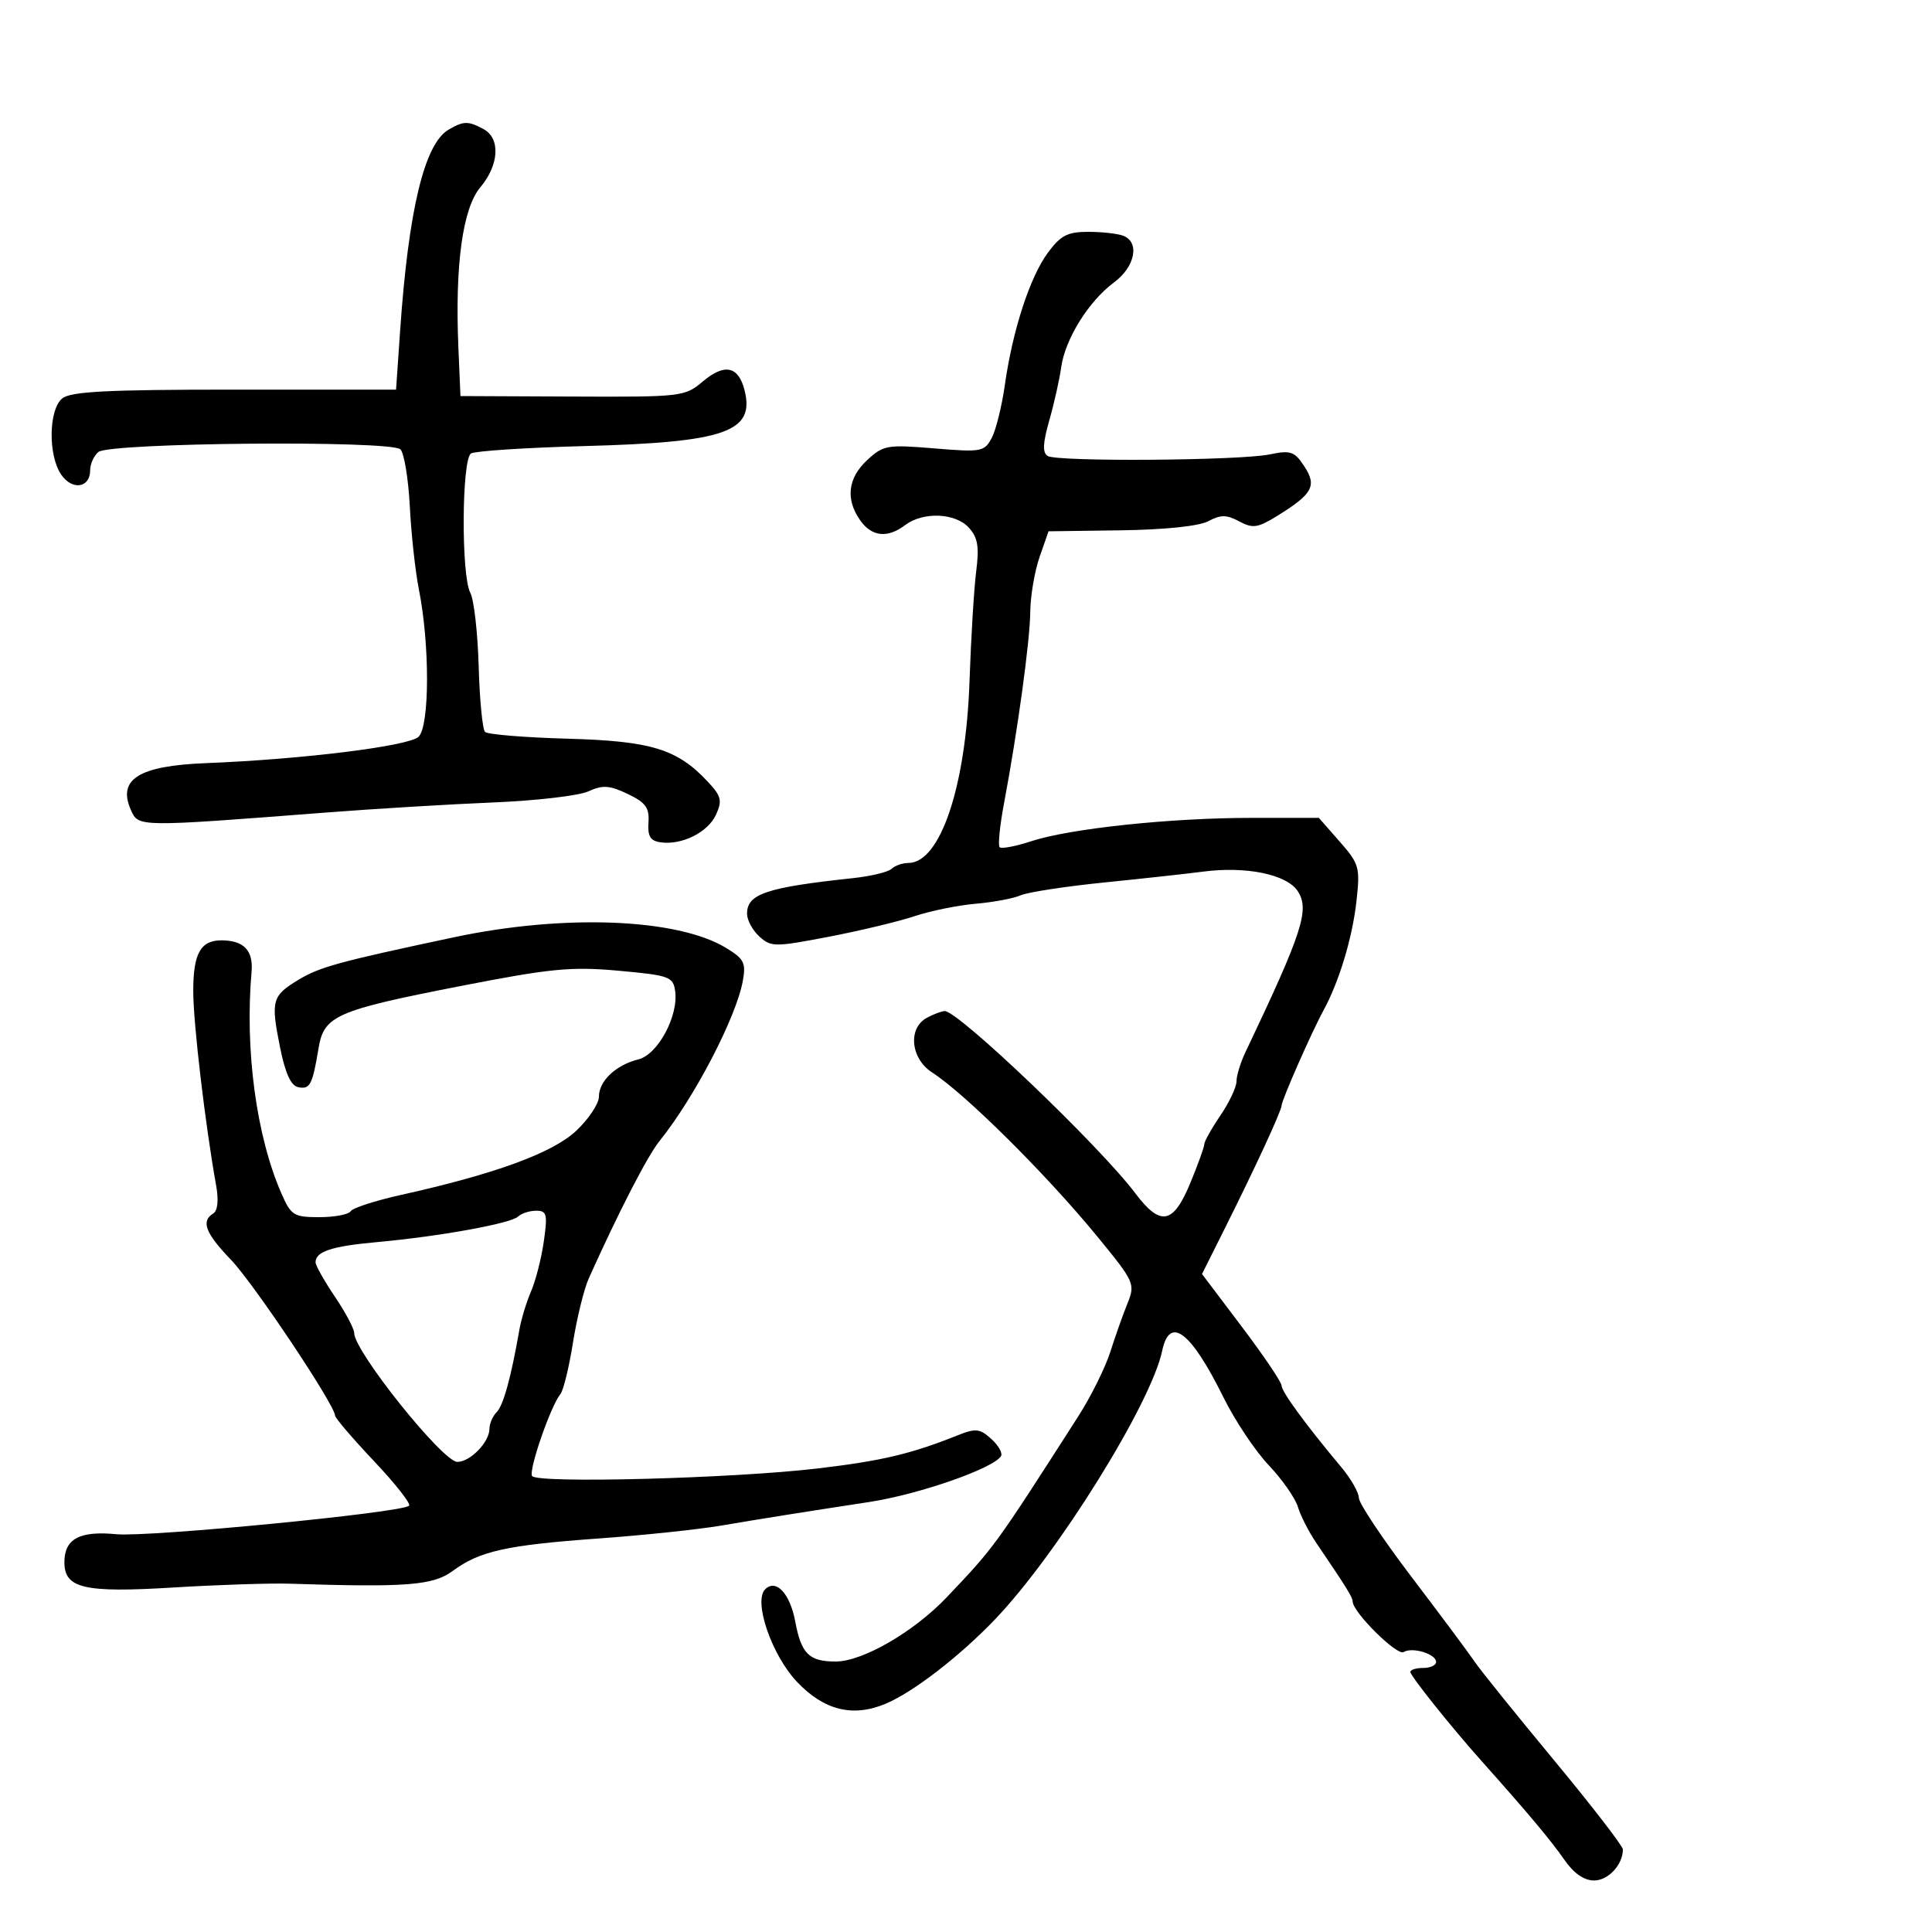<svg xmlns="http://www.w3.org/2000/svg" width="300" height="300" viewBox="0 0 300 300" version="1.1">
	<path d="M 69.656 20.133 C 65.896 22.318, 63.419 32.626, 62.120 51.500 L 61.500 60.500 36.410 60.500 C 16.617 60.500, 10.970 60.790, 9.660 61.872 C 7.533 63.631, 7.453 70.774, 9.527 73.736 C 11.252 76.198, 14 75.755, 14 73.015 C 14 72.042, 14.575 70.768, 15.278 70.184 C 17.036 68.726, 60.746 68.346, 62.177 69.777 C 62.757 70.357, 63.414 74.357, 63.637 78.666 C 63.860 82.974, 64.492 88.754, 65.042 91.509 C 66.748 100.056, 66.725 112.704, 65 114.401 C 63.522 115.855, 46.985 117.908, 32 118.498 C 21.520 118.910, 18.184 121.006, 20.344 125.820 C 21.515 128.430, 21.420 128.429, 50.500 126.180 C 58.200 125.585, 69.935 124.876, 76.579 124.605 C 83.222 124.335, 89.871 123.560, 91.355 122.884 C 93.589 121.866, 94.640 121.935, 97.471 123.285 C 100.260 124.615, 100.853 125.427, 100.694 127.706 C 100.545 129.844, 100.984 130.567, 102.566 130.794 C 105.870 131.269, 109.929 129.249, 111.177 126.510 C 112.175 124.320, 112.005 123.632, 109.915 121.393 C 105.161 116.299, 101.131 115.063, 88.092 114.702 C 81.461 114.518, 75.711 114.045, 75.316 113.650 C 74.921 113.255, 74.477 108.667, 74.329 103.455 C 74.180 98.243, 73.596 93.113, 73.030 92.055 C 71.596 89.376, 71.687 71.312, 73.139 70.414 C 73.765 70.027, 81.732 69.509, 90.842 69.263 C 112.632 68.674, 117.237 67.066, 115.617 60.612 C 114.672 56.844, 112.521 56.384, 109.144 59.225 C 106.322 61.600, 105.874 61.652, 88.879 61.577 L 71.500 61.500 71.179 54 C 70.629 41.168, 71.835 32.349, 74.588 29.078 C 77.517 25.597, 77.736 21.464, 75.066 20.035 C 72.686 18.761, 71.993 18.774, 69.656 20.133 M 162.708 39.250 C 159.915 43.040, 157.229 51.304, 156.029 59.798 C 155.563 63.095, 154.642 66.800, 153.983 68.031 C 152.851 70.147, 152.363 70.234, 145.050 69.625 C 137.768 69.017, 137.158 69.124, 134.657 71.442 C 131.653 74.226, 131.267 77.508, 133.557 80.777 C 135.360 83.352, 137.804 83.616, 140.559 81.532 C 143.343 79.426, 148.359 79.634, 150.447 81.941 C 151.832 83.471, 152.073 84.901, 151.586 88.691 C 151.246 91.336, 150.778 99.017, 150.546 105.759 C 149.980 122.180, 146.004 134, 141.045 134 C 140.140 134, 138.972 134.409, 138.450 134.908 C 137.927 135.407, 135.250 136.056, 132.500 136.351 C 119 137.796, 116 138.801, 116 141.880 C 116 142.876, 116.862 144.470, 117.916 145.424 C 119.728 147.064, 120.311 147.066, 128.666 145.464 C 133.525 144.532, 139.525 143.093, 142 142.266 C 144.475 141.439, 148.750 140.569, 151.500 140.333 C 154.250 140.097, 157.400 139.507, 158.500 139.021 C 159.600 138.536, 165.450 137.639, 171.500 137.027 C 177.550 136.415, 184.428 135.660, 186.785 135.349 C 193.468 134.467, 199.800 135.766, 201.506 138.369 C 203.395 141.253, 202.273 144.711, 193.381 163.404 C 192.622 165.001, 192 167.034, 192 167.922 C 192 168.809, 190.875 171.191, 189.500 173.215 C 188.125 175.238, 187 177.247, 187 177.678 C 187 178.109, 186.017 180.833, 184.816 183.731 C 182.168 190.119, 180.199 190.479, 176.293 185.292 C 170.764 177.951, 148.846 157, 146.694 157 C 146.240 157, 144.998 157.466, 143.934 158.035 C 140.937 159.639, 141.392 164.378, 144.750 166.540 C 149.851 169.824, 162.427 182.304, 170.285 191.880 C 176.171 199.052, 176.305 199.347, 175.078 202.380 C 174.384 204.096, 173.176 207.505, 172.394 209.956 C 171.612 212.406, 169.372 216.906, 167.417 219.956 C 154.386 240.279, 154.455 240.183, 147 248.032 C 141.906 253.395, 133.943 258, 129.762 258 C 125.623 258, 124.424 256.813, 123.485 251.786 C 122.671 247.433, 120.495 245.105, 118.812 246.788 C 116.951 248.649, 119.833 257.021, 123.759 261.160 C 127.951 265.580, 132.416 266.689, 137.487 264.570 C 141.775 262.778, 148.986 257.222, 154.500 251.462 C 164.179 241.350, 178.750 217.939, 180.463 209.750 C 181.618 204.226, 184.915 206.735, 189.988 217 C 191.755 220.575, 194.907 225.300, 196.993 227.500 C 199.079 229.700, 201.122 232.616, 201.533 233.981 C 201.945 235.345, 203.201 237.820, 204.325 239.481 C 209.287 246.809, 210.002 247.964, 210.042 248.710 C 210.131 250.416, 216.942 257.154, 217.948 256.532 C 219.298 255.698, 223 256.823, 223 258.067 C 223 258.580, 222.100 259, 221 259 C 219.900 259, 219 259.275, 219 259.611 C 219 260.239, 225.328 268.157, 230.099 273.500 C 237.223 281.477, 240.827 285.776, 242.886 288.750 C 244.366 290.887, 245.957 292, 247.533 292 C 249.731 292, 252 289.551, 252 287.178 C 252 286.654, 247.162 280.389, 241.250 273.257 C 235.338 266.125, 229.825 259.282, 229 258.049 C 228.175 256.816, 223.787 250.924, 219.250 244.955 C 214.713 238.986, 211 233.420, 211 232.586 C 211 231.752, 209.761 229.591, 208.247 227.785 C 202.781 221.264, 199 216.098, 199 215.152 C 199 214.621, 196.221 210.506, 192.824 206.007 L 186.647 197.827 190.231 190.663 C 194.921 181.289, 199 172.459, 199 171.680 C 199 170.878, 203.671 160.262, 205.476 156.960 C 207.935 152.464, 209.998 145.645, 210.631 139.926 C 211.213 134.670, 211.064 134.143, 208.020 130.676 L 204.793 127 194.317 127 C 181.727 127, 166.133 128.654, 160.117 130.629 C 157.706 131.420, 155.505 131.838, 155.225 131.558 C 154.945 131.278, 155.248 128.226, 155.898 124.775 C 158.018 113.521, 159.927 99.596, 159.979 95 C 160.007 92.525, 160.657 88.700, 161.423 86.500 L 162.816 82.500 174.043 82.347 C 180.899 82.253, 186.190 81.701, 187.635 80.928 C 189.550 79.903, 190.461 79.909, 192.424 80.959 C 194.533 82.088, 195.299 81.978, 198.312 80.116 C 203.836 76.702, 204.523 75.447, 202.530 72.406 C 201.013 70.091, 200.418 69.886, 197.162 70.559 C 192.485 71.526, 164.177 71.727, 162.683 70.804 C 161.858 70.294, 161.924 68.821, 162.927 65.304 C 163.681 62.662, 164.517 58.931, 164.786 57.013 C 165.399 52.631, 169.062 46.753, 172.988 43.851 C 176.264 41.428, 177.019 37.605, 174.418 36.607 C 173.548 36.273, 171.096 36, 168.969 36 C 165.764 36, 164.692 36.556, 162.708 39.250 M 70.500 145.537 C 52.585 149.344, 49.659 150.145, 46.349 152.140 C 42.245 154.615, 42.033 155.374, 43.458 162.500 C 44.296 166.690, 45.163 168.598, 46.332 168.824 C 48.146 169.175, 48.520 168.451, 49.467 162.752 C 50.305 157.709, 52.187 156.887, 71.552 153.105 C 85.538 150.374, 88.692 150.068, 96.052 150.735 C 103.944 151.450, 104.522 151.658, 104.838 153.891 C 105.383 157.742, 102.155 163.745, 99.134 164.499 C 95.629 165.373, 93 167.854, 93 170.287 C 93 171.374, 91.420 173.754, 89.489 175.575 C 85.831 179.025, 76.892 182.299, 62.261 185.548 C 58.280 186.432, 54.766 187.570, 54.452 188.078 C 54.138 188.585, 51.952 189, 49.593 189 C 45.594 189, 45.193 188.746, 43.669 185.250 C 39.797 176.369, 38.003 162.995, 39.063 150.912 C 39.352 147.606, 37.878 146.041, 34.450 146.015 C 31.146 145.991, 29.999 148.038, 30.008 153.950 C 30.016 158.951, 31.876 174.715, 33.569 184.123 C 33.974 186.377, 33.801 188.005, 33.110 188.432 C 31.176 189.627, 31.889 191.481, 35.877 195.632 C 39.385 199.283, 51.965 218.113, 52.025 219.802 C 52.038 220.186, 54.758 223.368, 58.068 226.874 C 61.378 230.379, 63.833 233.500, 63.524 233.809 C 62.449 234.884, 23.080 238.714, 18.062 238.232 C 12.346 237.683, 10 238.950, 10 242.587 C 10 246.650, 13.052 247.356, 26.941 246.506 C 33.848 246.083, 41.975 245.818, 45 245.916 C 63.174 246.505, 67.259 246.184, 70.309 243.929 C 74.477 240.848, 78.639 239.924, 93 238.891 C 99.875 238.397, 108.425 237.497, 112 236.891 C 118.447 235.797, 124.411 234.847, 135 233.226 C 142.692 232.048, 154.251 228.021, 155.434 226.107 C 155.719 225.645, 155.041 224.442, 153.926 223.433 C 152.148 221.824, 151.508 221.756, 148.700 222.877 C 141.450 225.772, 136.982 226.831, 127 228.017 C 113.922 229.571, 83.354 230.381, 82.619 229.193 C 82.059 228.286, 85.515 218.302, 87.019 216.481 C 87.482 215.921, 88.360 212.321, 88.971 208.481 C 89.581 204.642, 90.687 200.150, 91.428 198.500 C 96.053 188.204, 100.529 179.509, 102.401 177.186 C 107.824 170.455, 114.313 157.985, 115.346 152.309 C 115.856 149.506, 115.536 148.881, 112.713 147.174 C 105.141 142.593, 87.558 141.911, 70.500 145.537 M 80.450 188.906 C 79.313 189.990, 68.209 191.998, 58.500 192.877 C 51.501 193.510, 49 194.334, 49 196.009 C 49 196.499, 50.350 198.900, 52 201.345 C 53.650 203.790, 55 206.330, 55 206.991 C 55 209.832, 68.745 227, 71.020 227 C 73.019 227, 76 223.931, 76 221.871 C 76 221.062, 76.504 219.896, 77.120 219.280 C 78.155 218.245, 79.361 213.873, 80.646 206.500 C 80.933 204.850, 81.754 202.150, 82.469 200.500 C 83.185 198.850, 84.074 195.363, 84.446 192.750 C 85.045 188.542, 84.910 188, 83.261 188 C 82.238 188, 80.973 188.408, 80.450 188.906" stroke="none" fill="black" fill-rule="evenodd"/>
</svg>